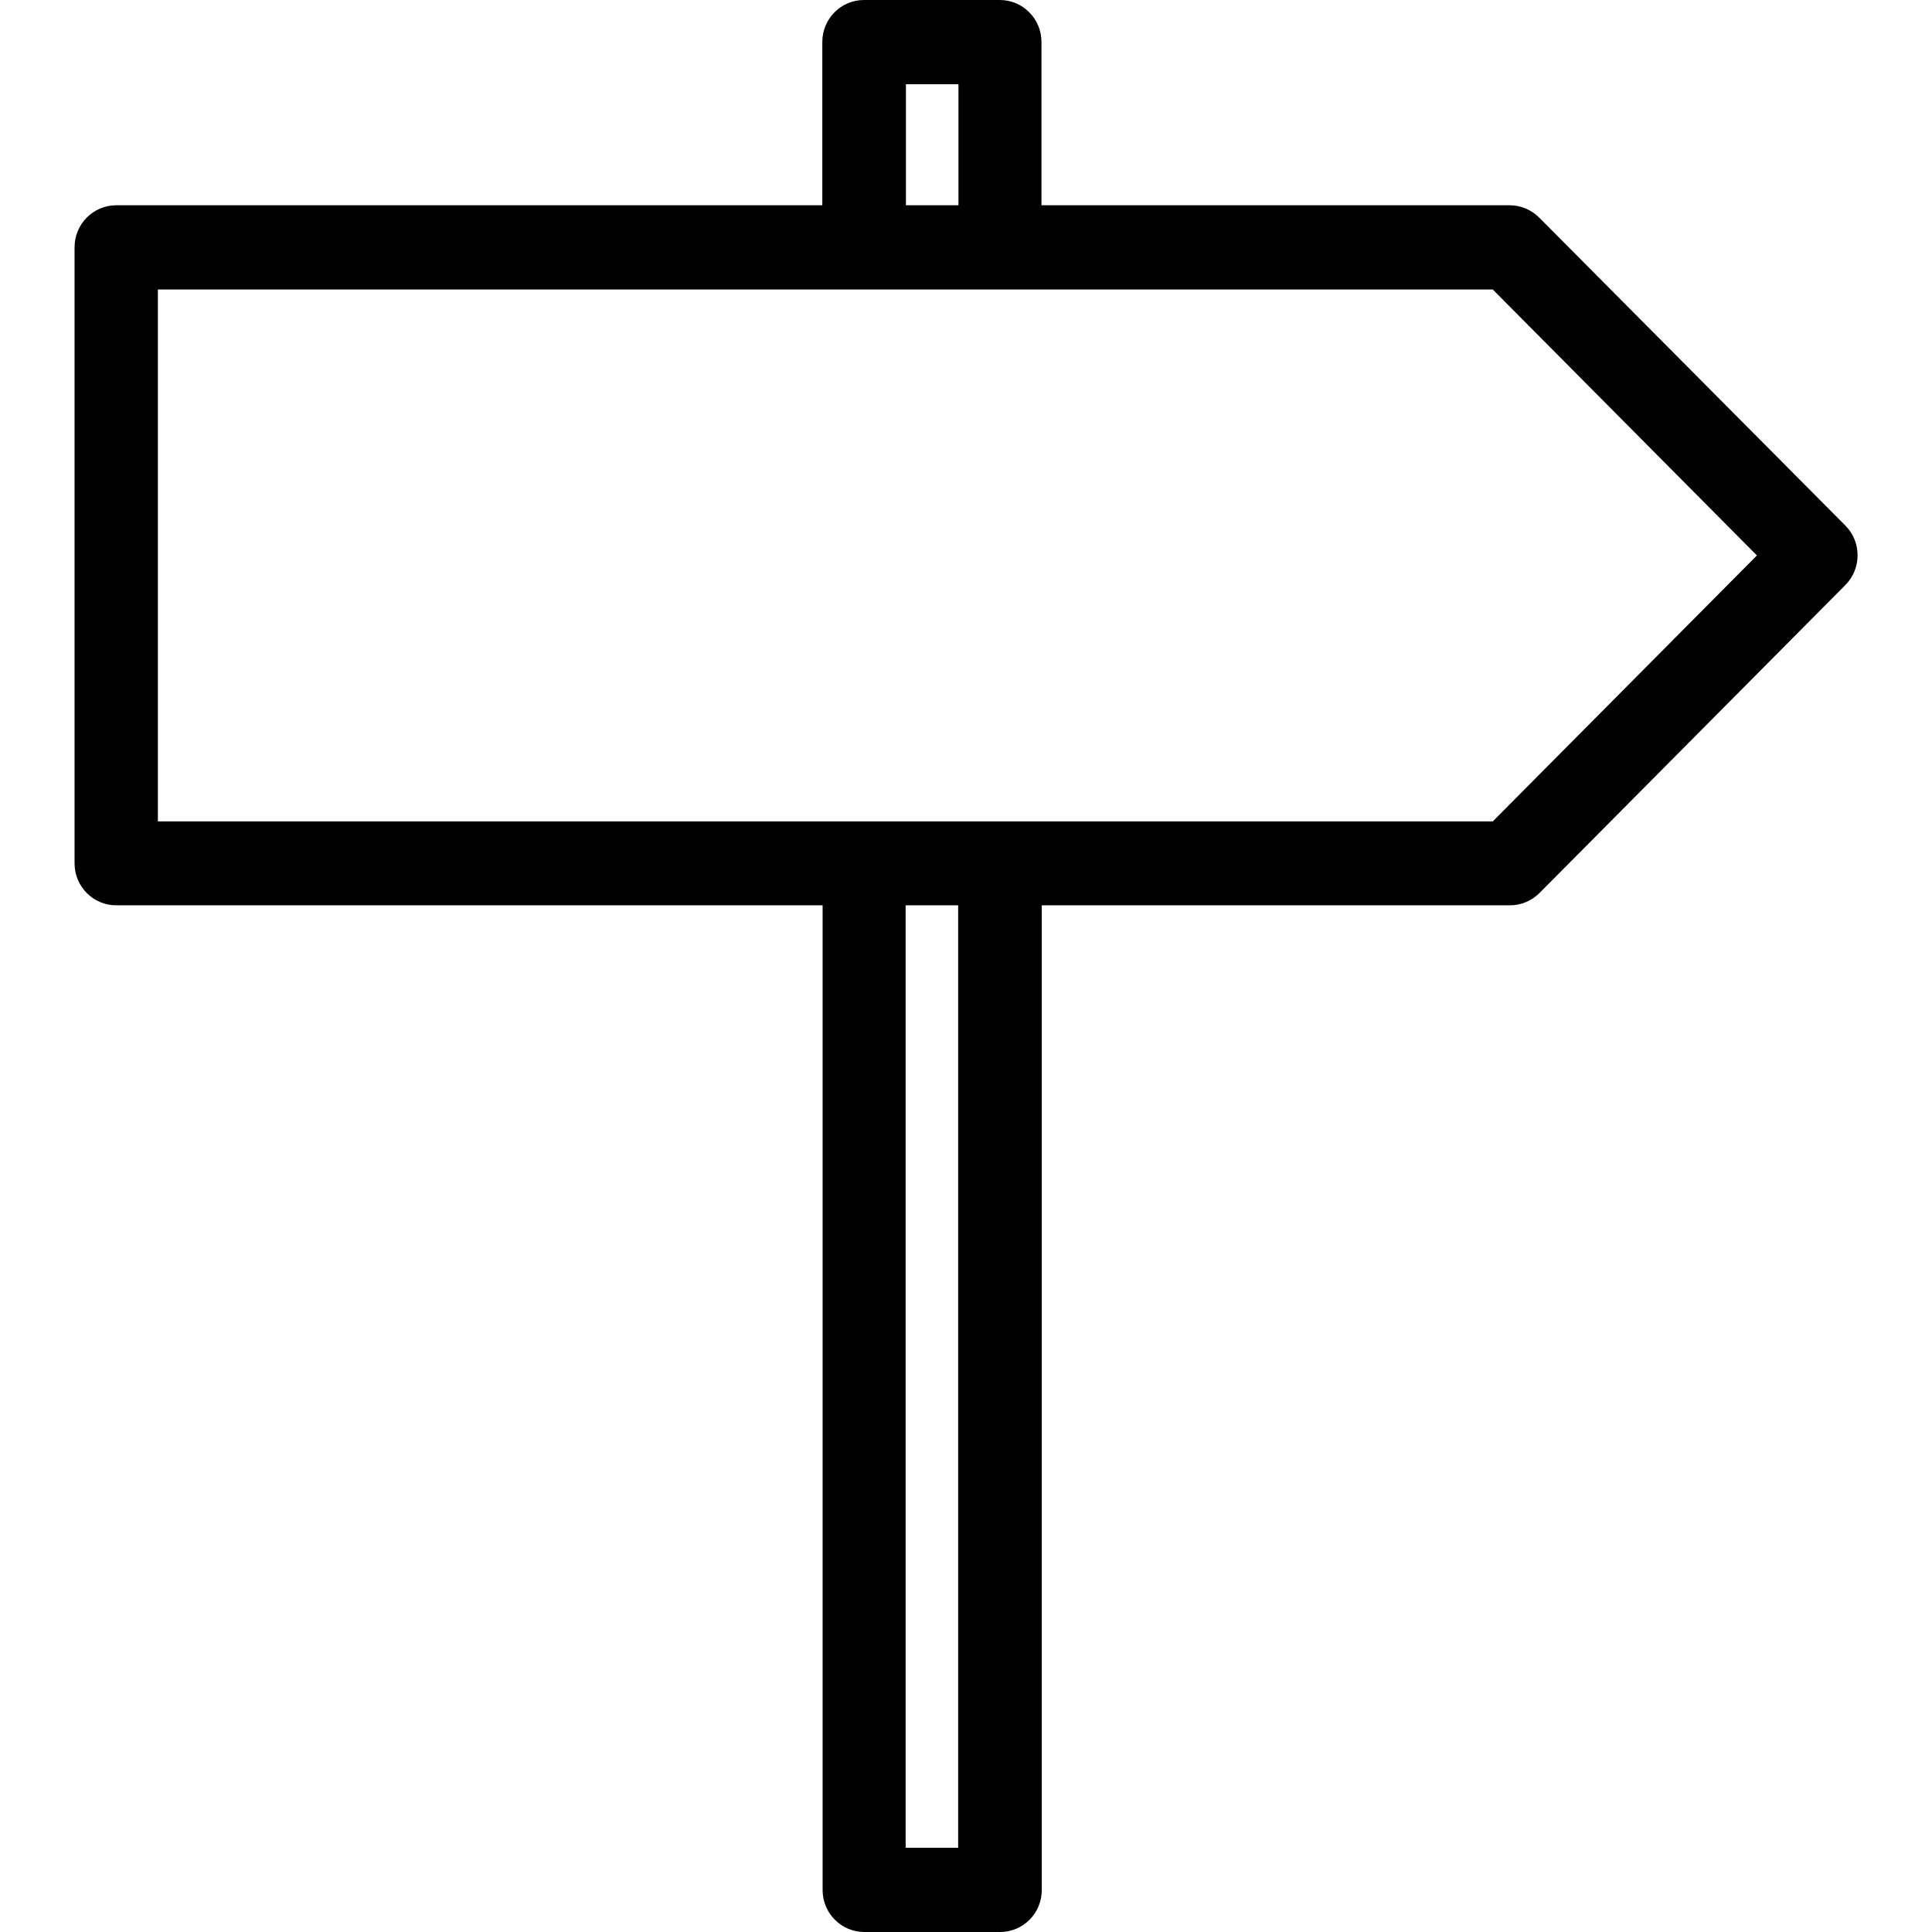 <?xml version="1.0" encoding="utf-8"?>
<!-- Generator: Adobe Illustrator 23.0.6, SVG Export Plug-In . SVG Version: 6.00 Build 0)  -->
<svg version="1.1" id="Layer_1" xmlns="http://www.w3.org/2000/svg" xmlns:xlink="http://www.w3.org/1999/xlink" x="0px" y="0px"
	 viewBox="0 0 64 64" style="enable-background:new 0 0 64 64;" xml:space="preserve">
<path d="M5.23,9.59v17.62h44.22l8.75-8.81l-8.75-8.81H5.23z M31.74,29.99h-1.74v31.22h1.74V29.99z M27.24,6.8
	V1.39c0-0.77,0.62-1.39,1.38-1.39h4.5c0.76,0,1.38,0.62,1.38,1.39V6.8h15.51c0.37,0,0.72,0.15,0.98,0.41l10.14,10.2
	c0.54,0.54,0.54,1.43,0,1.97L51,29.58c-0.26,0.26-0.61,0.41-0.98,0.41H34.51v32.62c0,0.77-0.62,1.39-1.38,1.39h-4.5
	c-0.76,0-1.38-0.62-1.38-1.39V29.99H3.85c-0.76,0-1.38-0.62-1.38-1.39V8.19c0-0.77,0.62-1.39,1.38-1.39H27.24z M30.01,6.8h1.74V2.79
	h-1.74V6.8z"/>
</svg>
